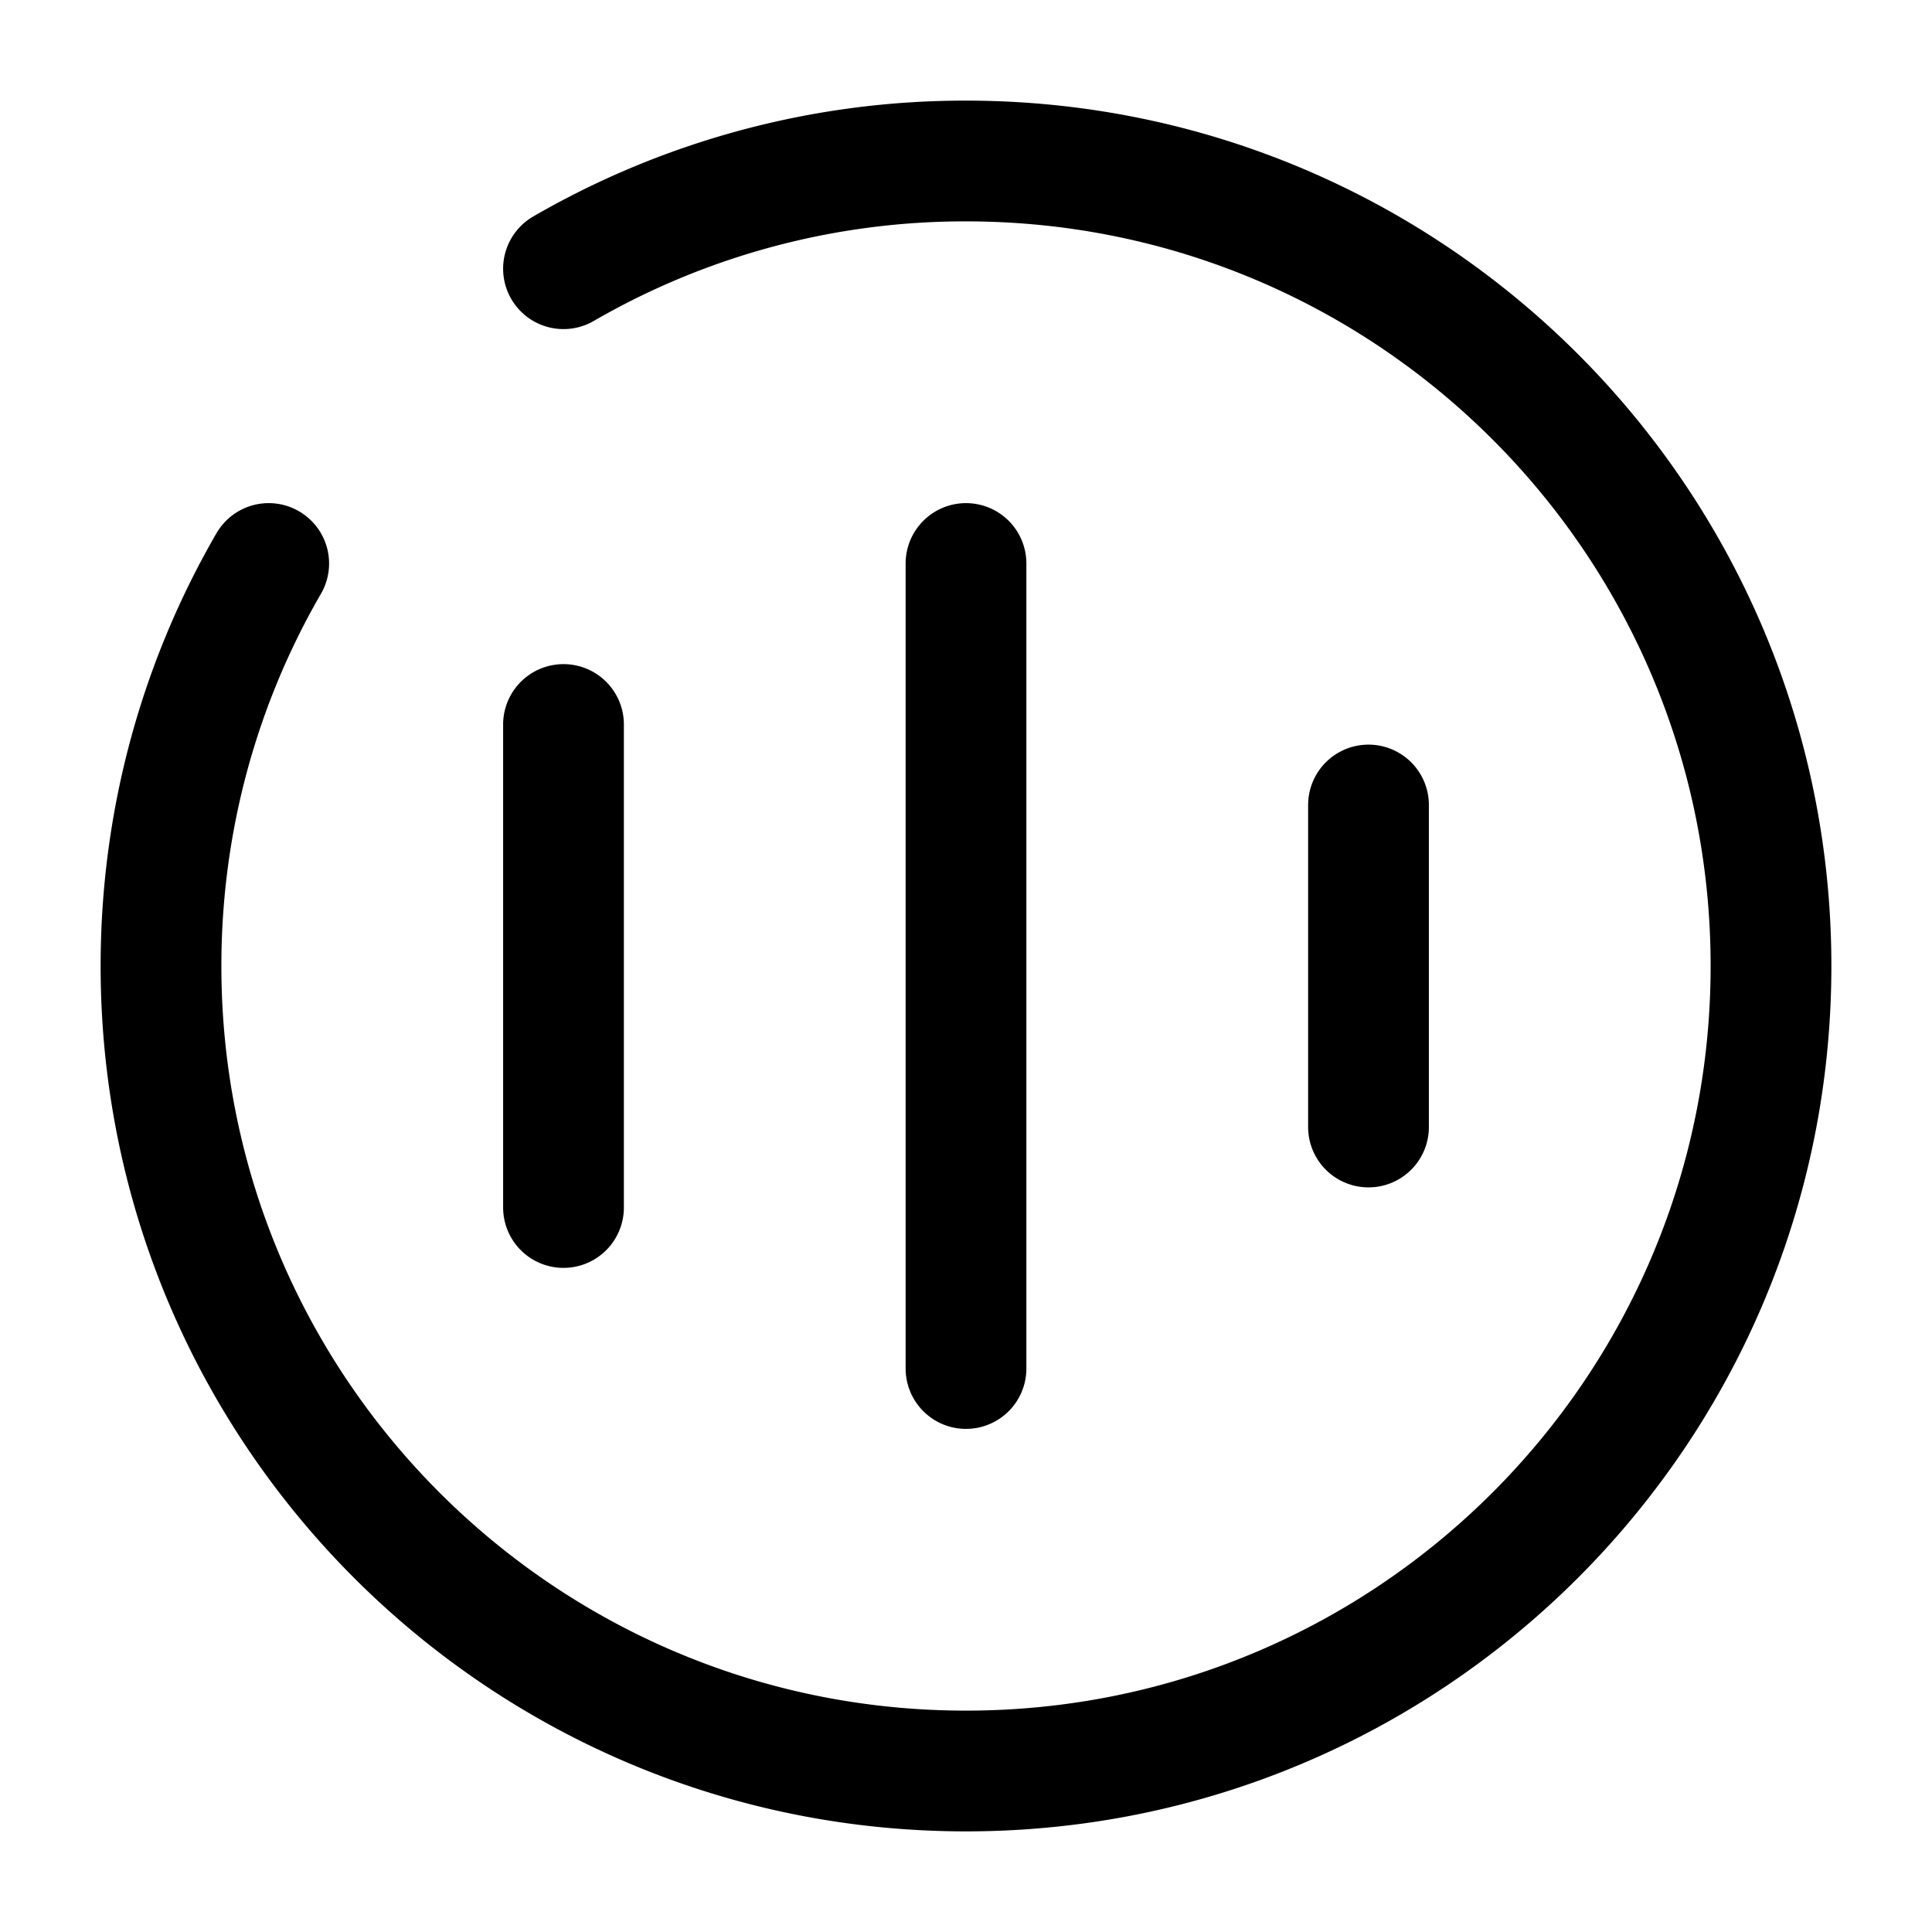<svg viewBox="0 0 24 24"><path fill="none" stroke="currentColor" stroke-linecap="round" stroke-width="1.5" d="M12 7v10m5-7v4M7 9v6M7 3.338A9.954 9.954 0 0 1 12 2c5.523 0 10 4.477 10 10s-4.477 10-10 10S2 17.523 2 12c0-1.821.487-3.53 1.338-5"/></svg>